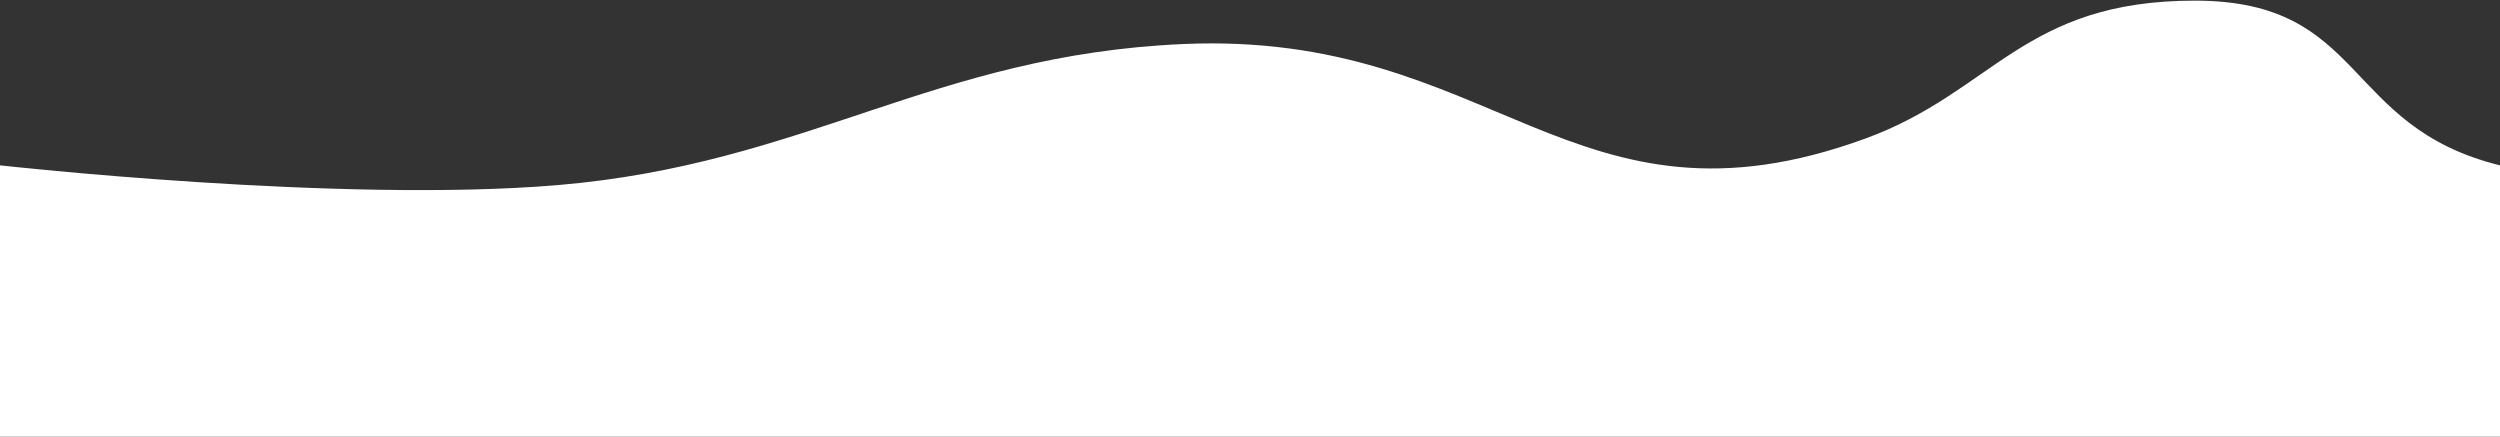 <svg width="1958" height="342" viewBox="0 0 1958 342" fill="none" xmlns="http://www.w3.org/2000/svg">
<rect x="0" y="0" width="1958" height="342" fill="#333333" stroke="none"/>
<path d="M0 129.498C0 129.498 266.532 159.331 436.5 144.998C631.969 128.516 730.53 43.186 926.5 34.498C1170.66 23.674 1231.41 192.305 1461 108.5C1561.08 71.968 1584.5 0.5 1719 0.5C1853.5 0.5 1834 99 1958 129.498V341.998H0V129.498Z" fill="white"/>
</svg>
